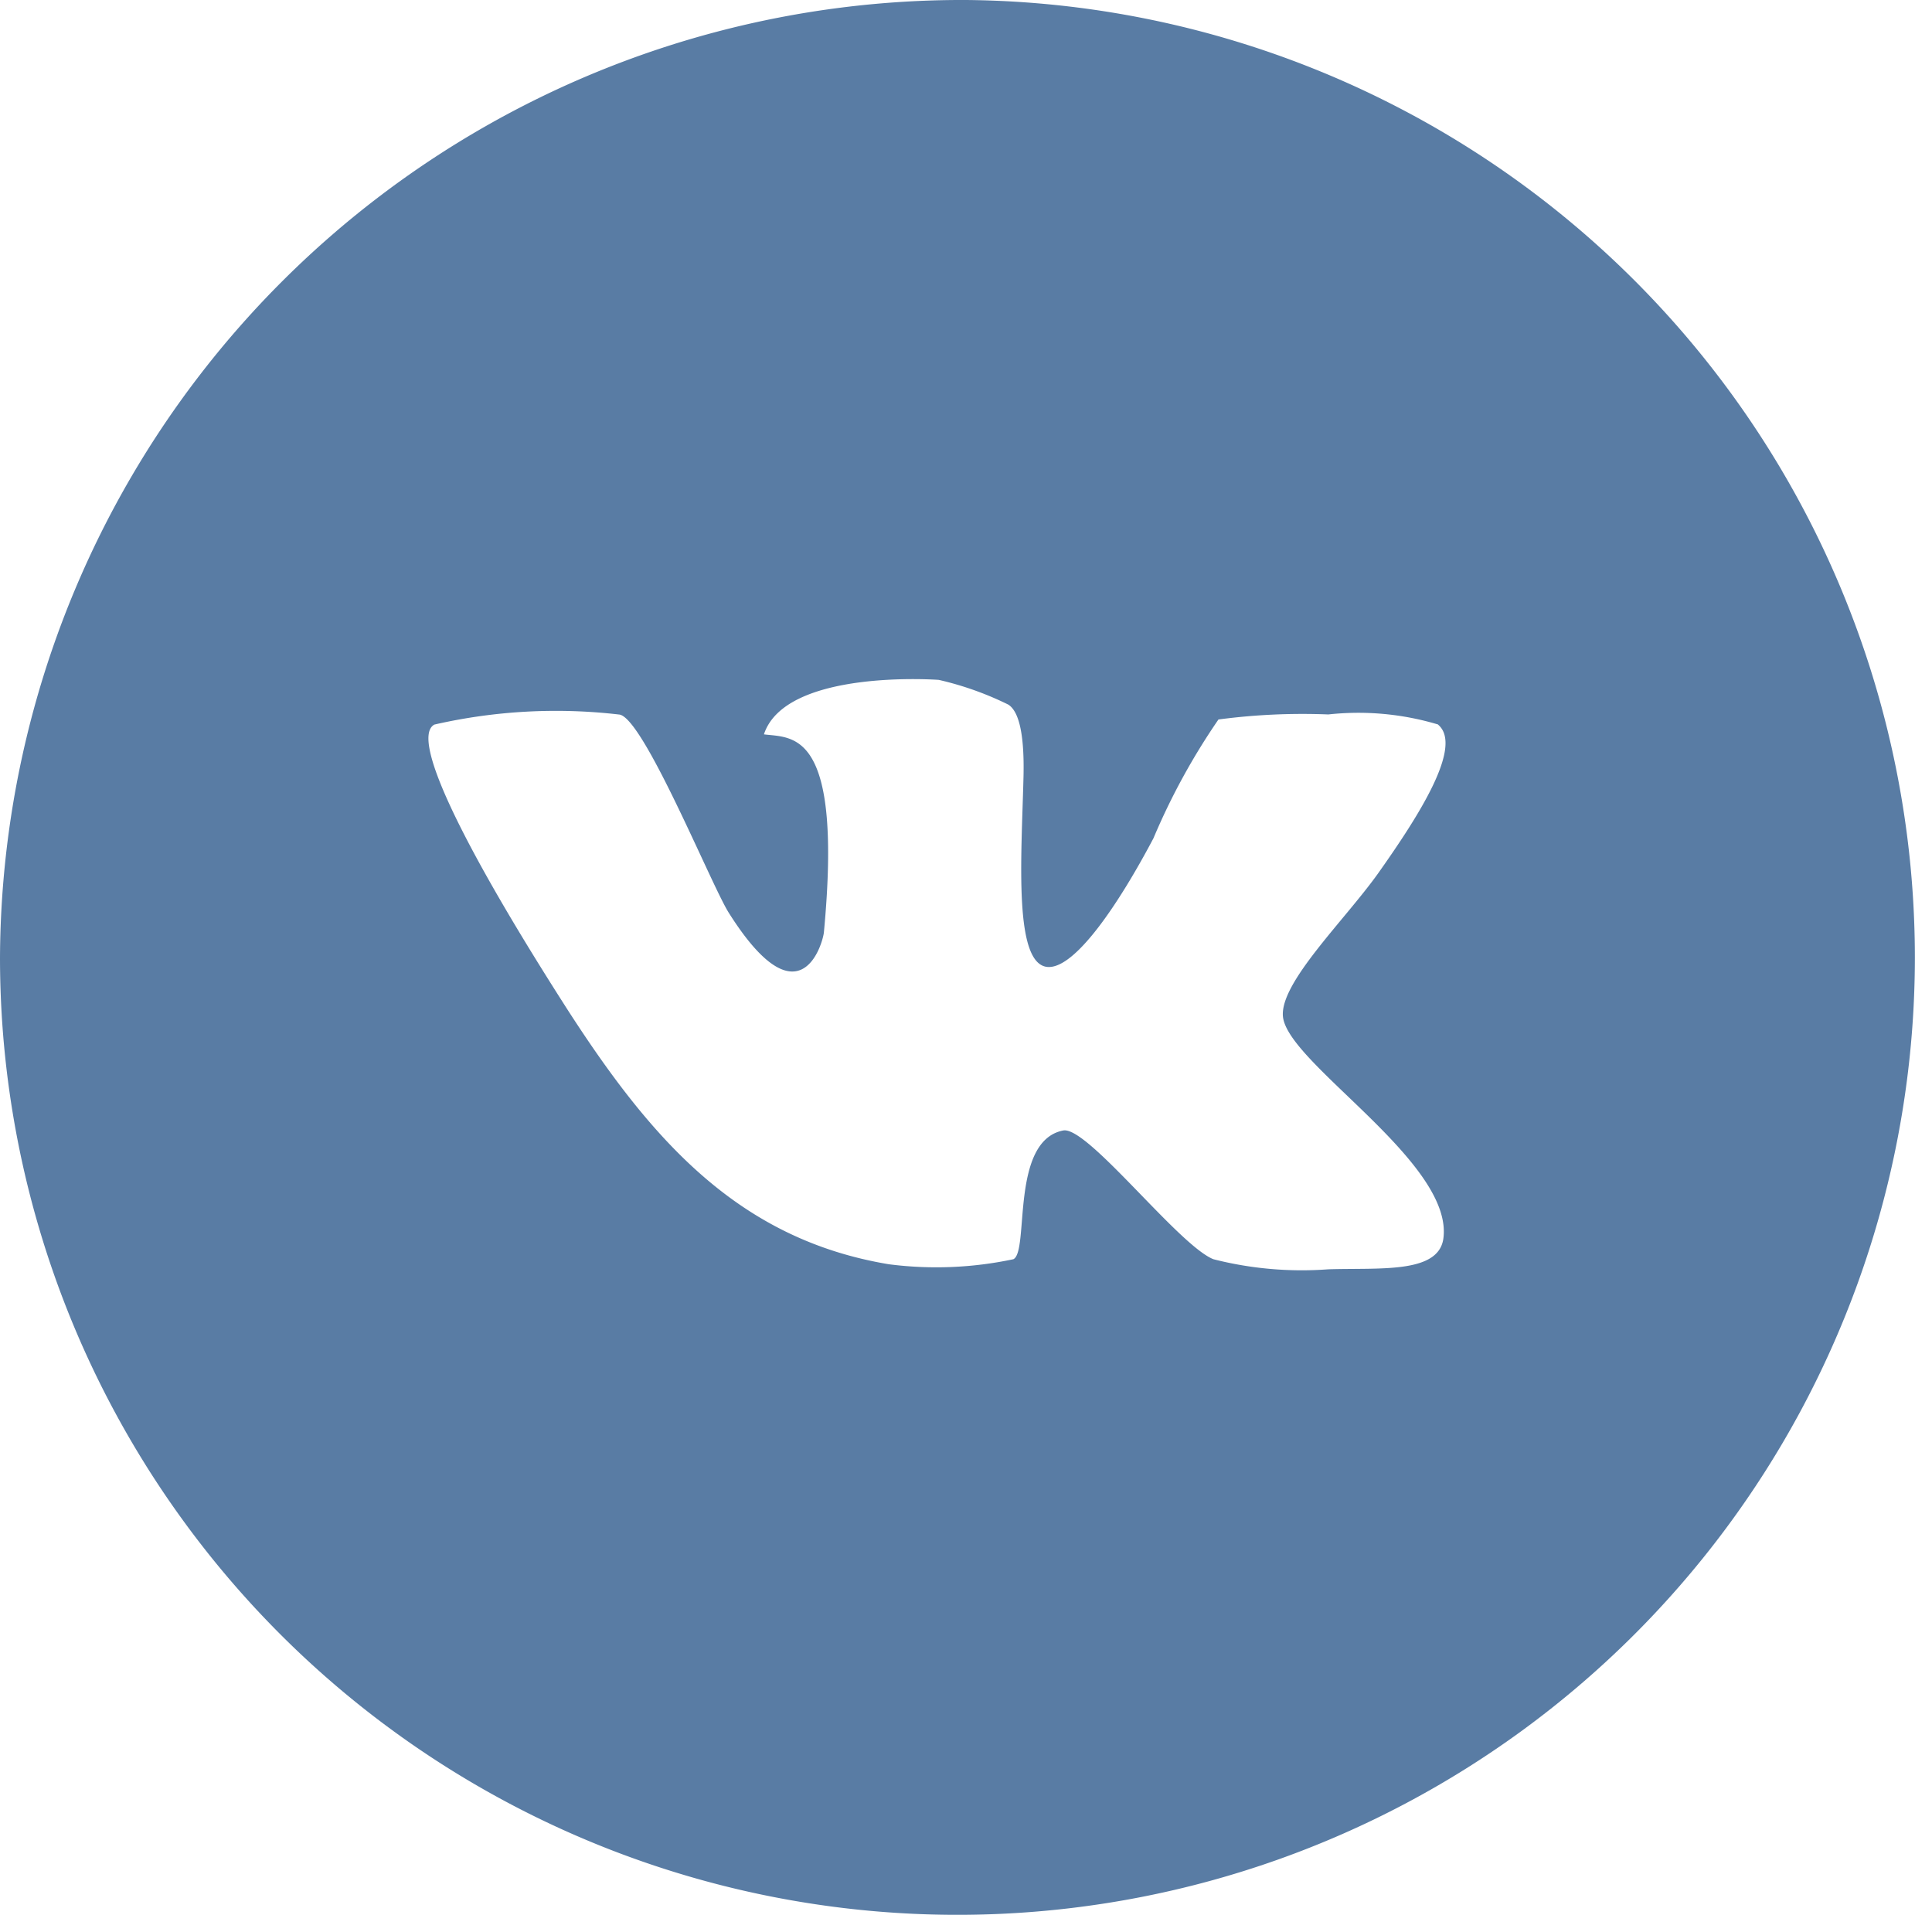 <svg xmlns="http://www.w3.org/2000/svg" width="38.34" height="38" viewBox="0 0 38.34 38">
<defs>
    <style>
      .cls-1 {
        fill: #597ca4;
        fill-rule: evenodd;
      }
    </style>
  </defs>
  <path id="Фигура_3" data-name="Фигура 3" class="cls-1" d="M1083.17,794A19,19,0,1,1,1064,813,19.09,19.09,0,0,1,1083.17,794Zm9.37,14.378a5.5,5.5,0,0,0-2.18-.2,12.67,12.67,0,0,0-2.18.1,13.181,13.181,0,0,0-1.29,2.357c-0.69,1.307-1.54,2.563-2.08,2.555-0.7-.011-0.54-2.158-0.5-3.733,0.03-1.045-.14-1.372-0.3-1.474a6.282,6.282,0,0,0-1.38-.491s-3.04-.228-3.47,1.081c0.57,0.075,1.57-.108,1.19,3.93-0.02.2-.47,1.86-1.89-0.393-0.35-.557-1.71-3.917-2.18-3.931a10.826,10.826,0,0,0-3.66.2c-0.51.277,0.68,2.6,2.67,5.7,1.64,2.534,3.36,4.513,6.35,5.01a7.355,7.355,0,0,0,2.47-.1c0.32-.153-0.07-2.35.99-2.555,0.48-.091,2.29,2.282,2.98,2.555a7.093,7.093,0,0,0,2.28.2c1.01-.032,2.16.089,2.28-0.589,0.24-1.515-3.08-3.485-3.18-4.423-0.07-.67,1.22-1.908,1.89-2.848,0.81-1.144,1.69-2.522,1.19-2.947h0Z" transform="translate(-1064 -794)"/>
</svg>

